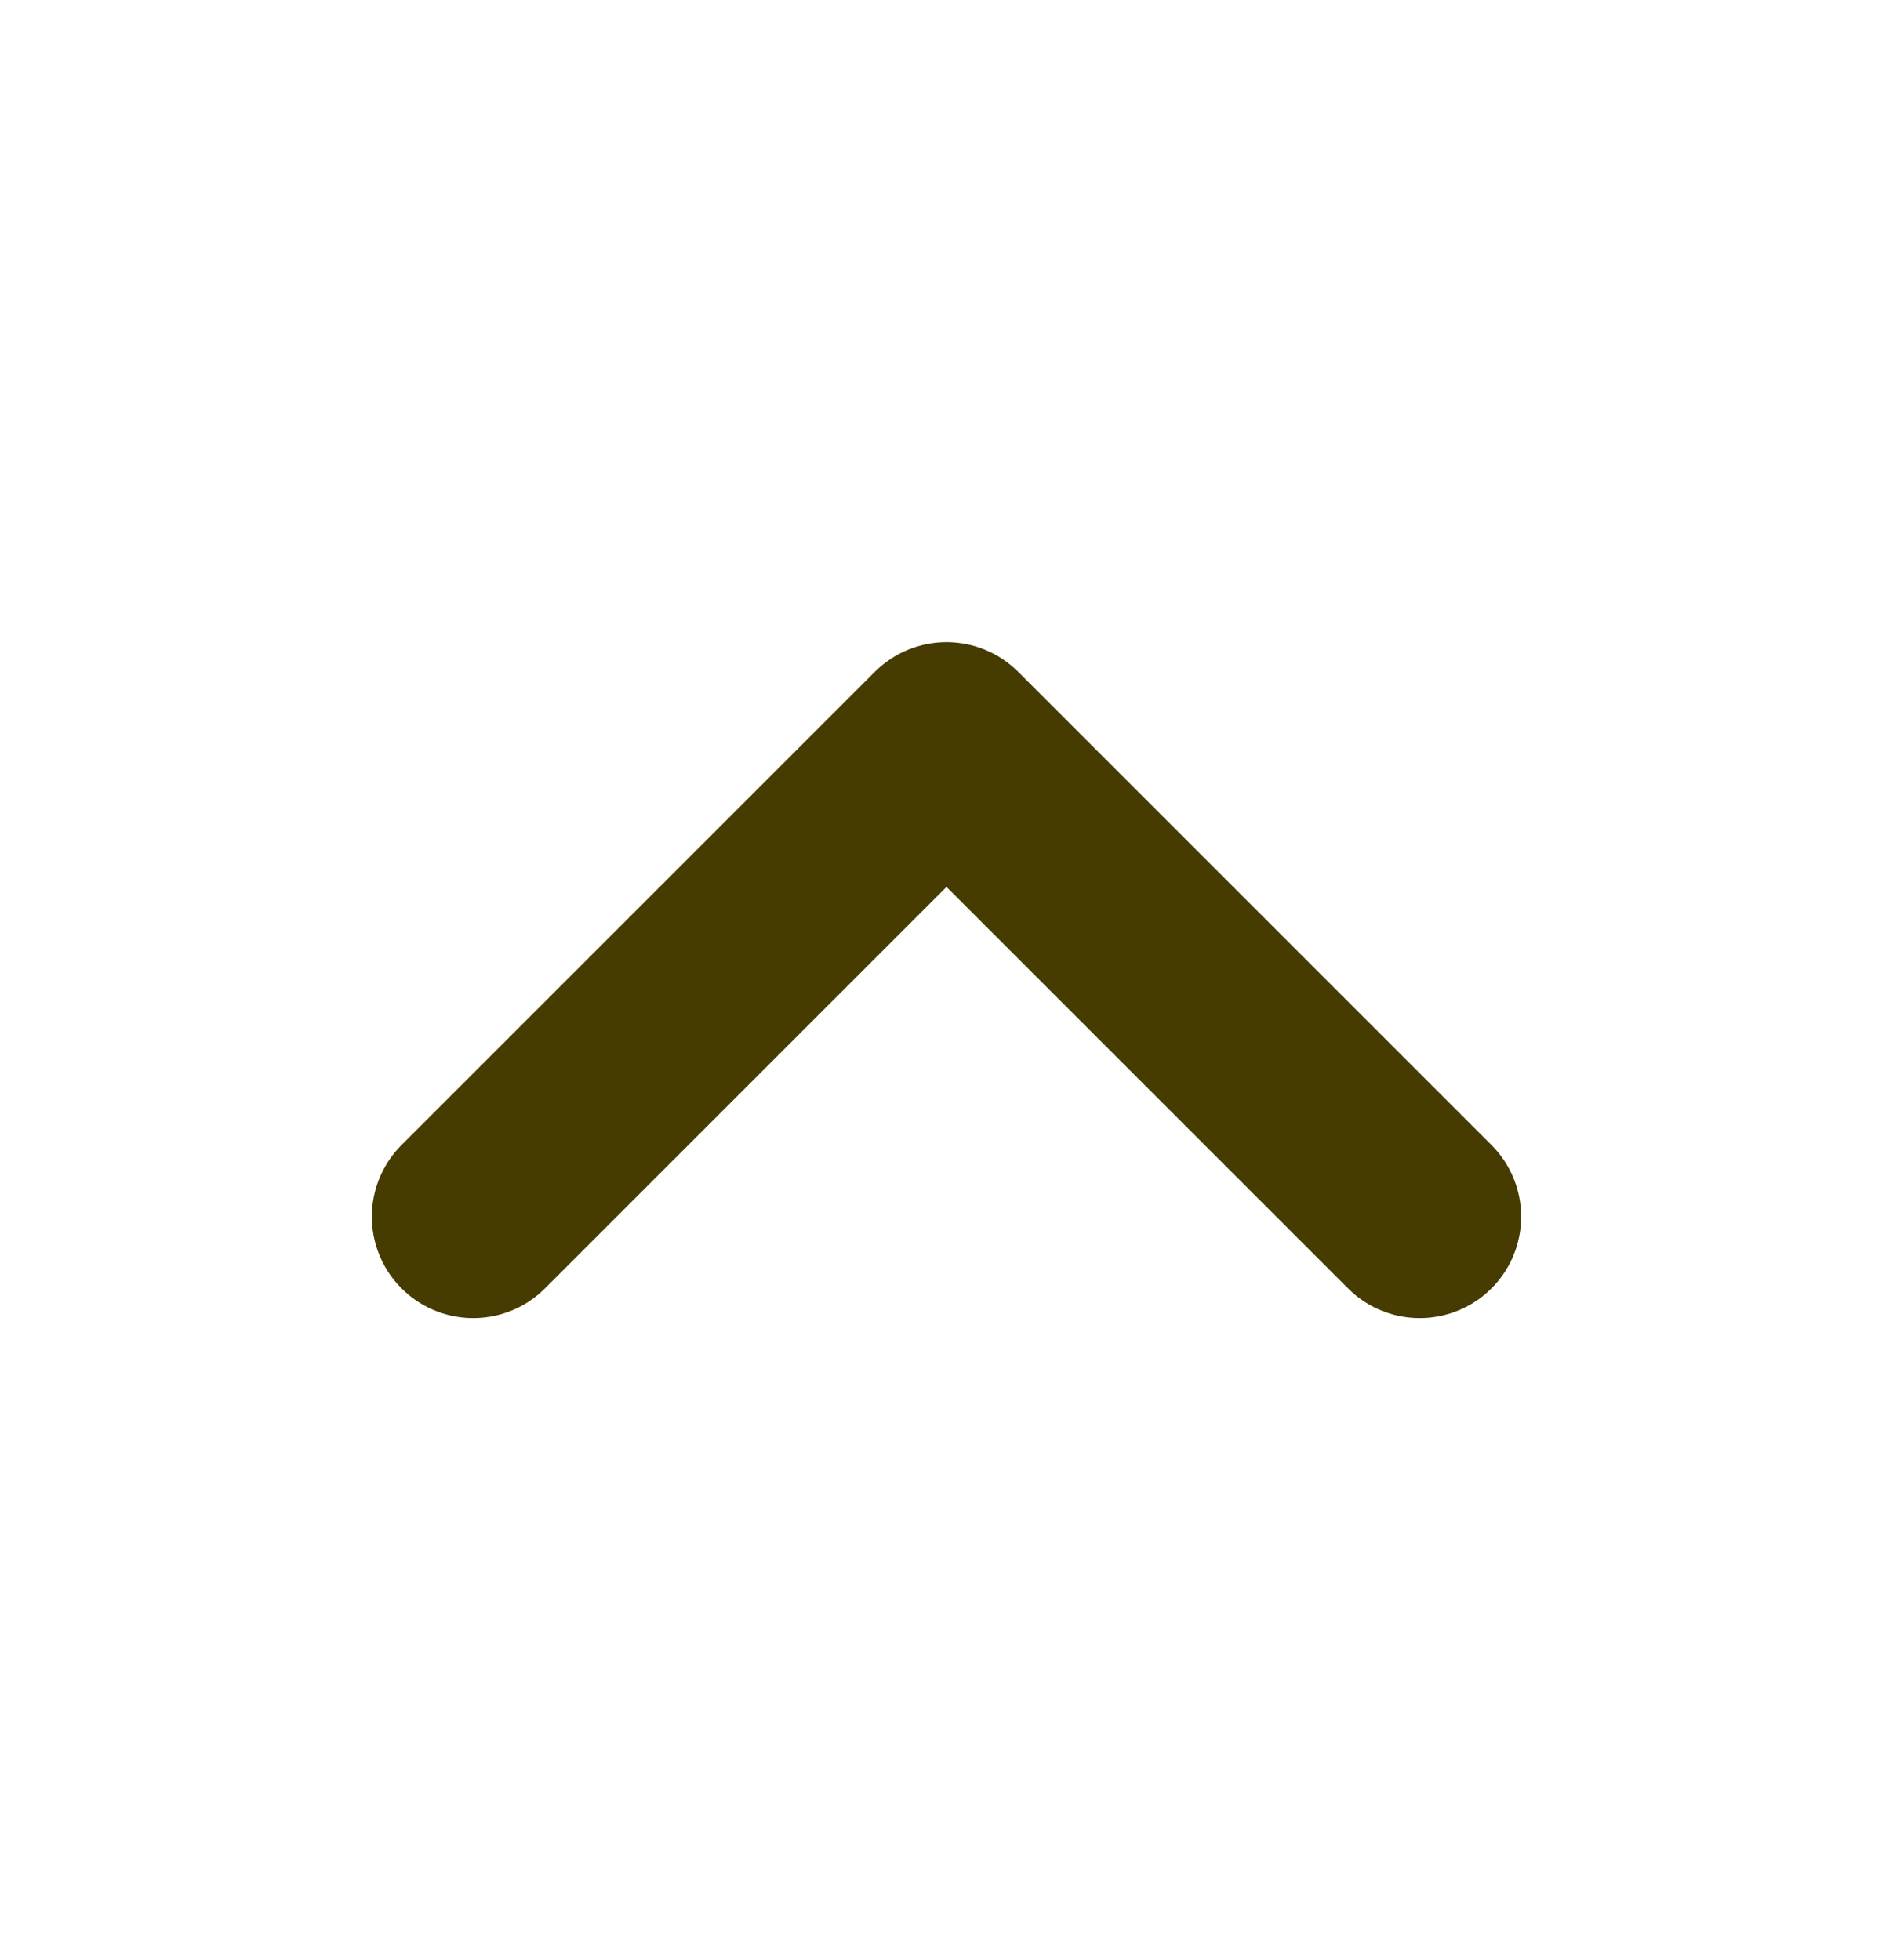 <svg width="28" height="29" viewBox="0 0 28 29" fill="none" xmlns="http://www.w3.org/2000/svg">
<path d="M21 18L14 11L7 18" stroke="#463B00" stroke-width="3" stroke-linecap="round" stroke-linejoin="round"/>
</svg>
